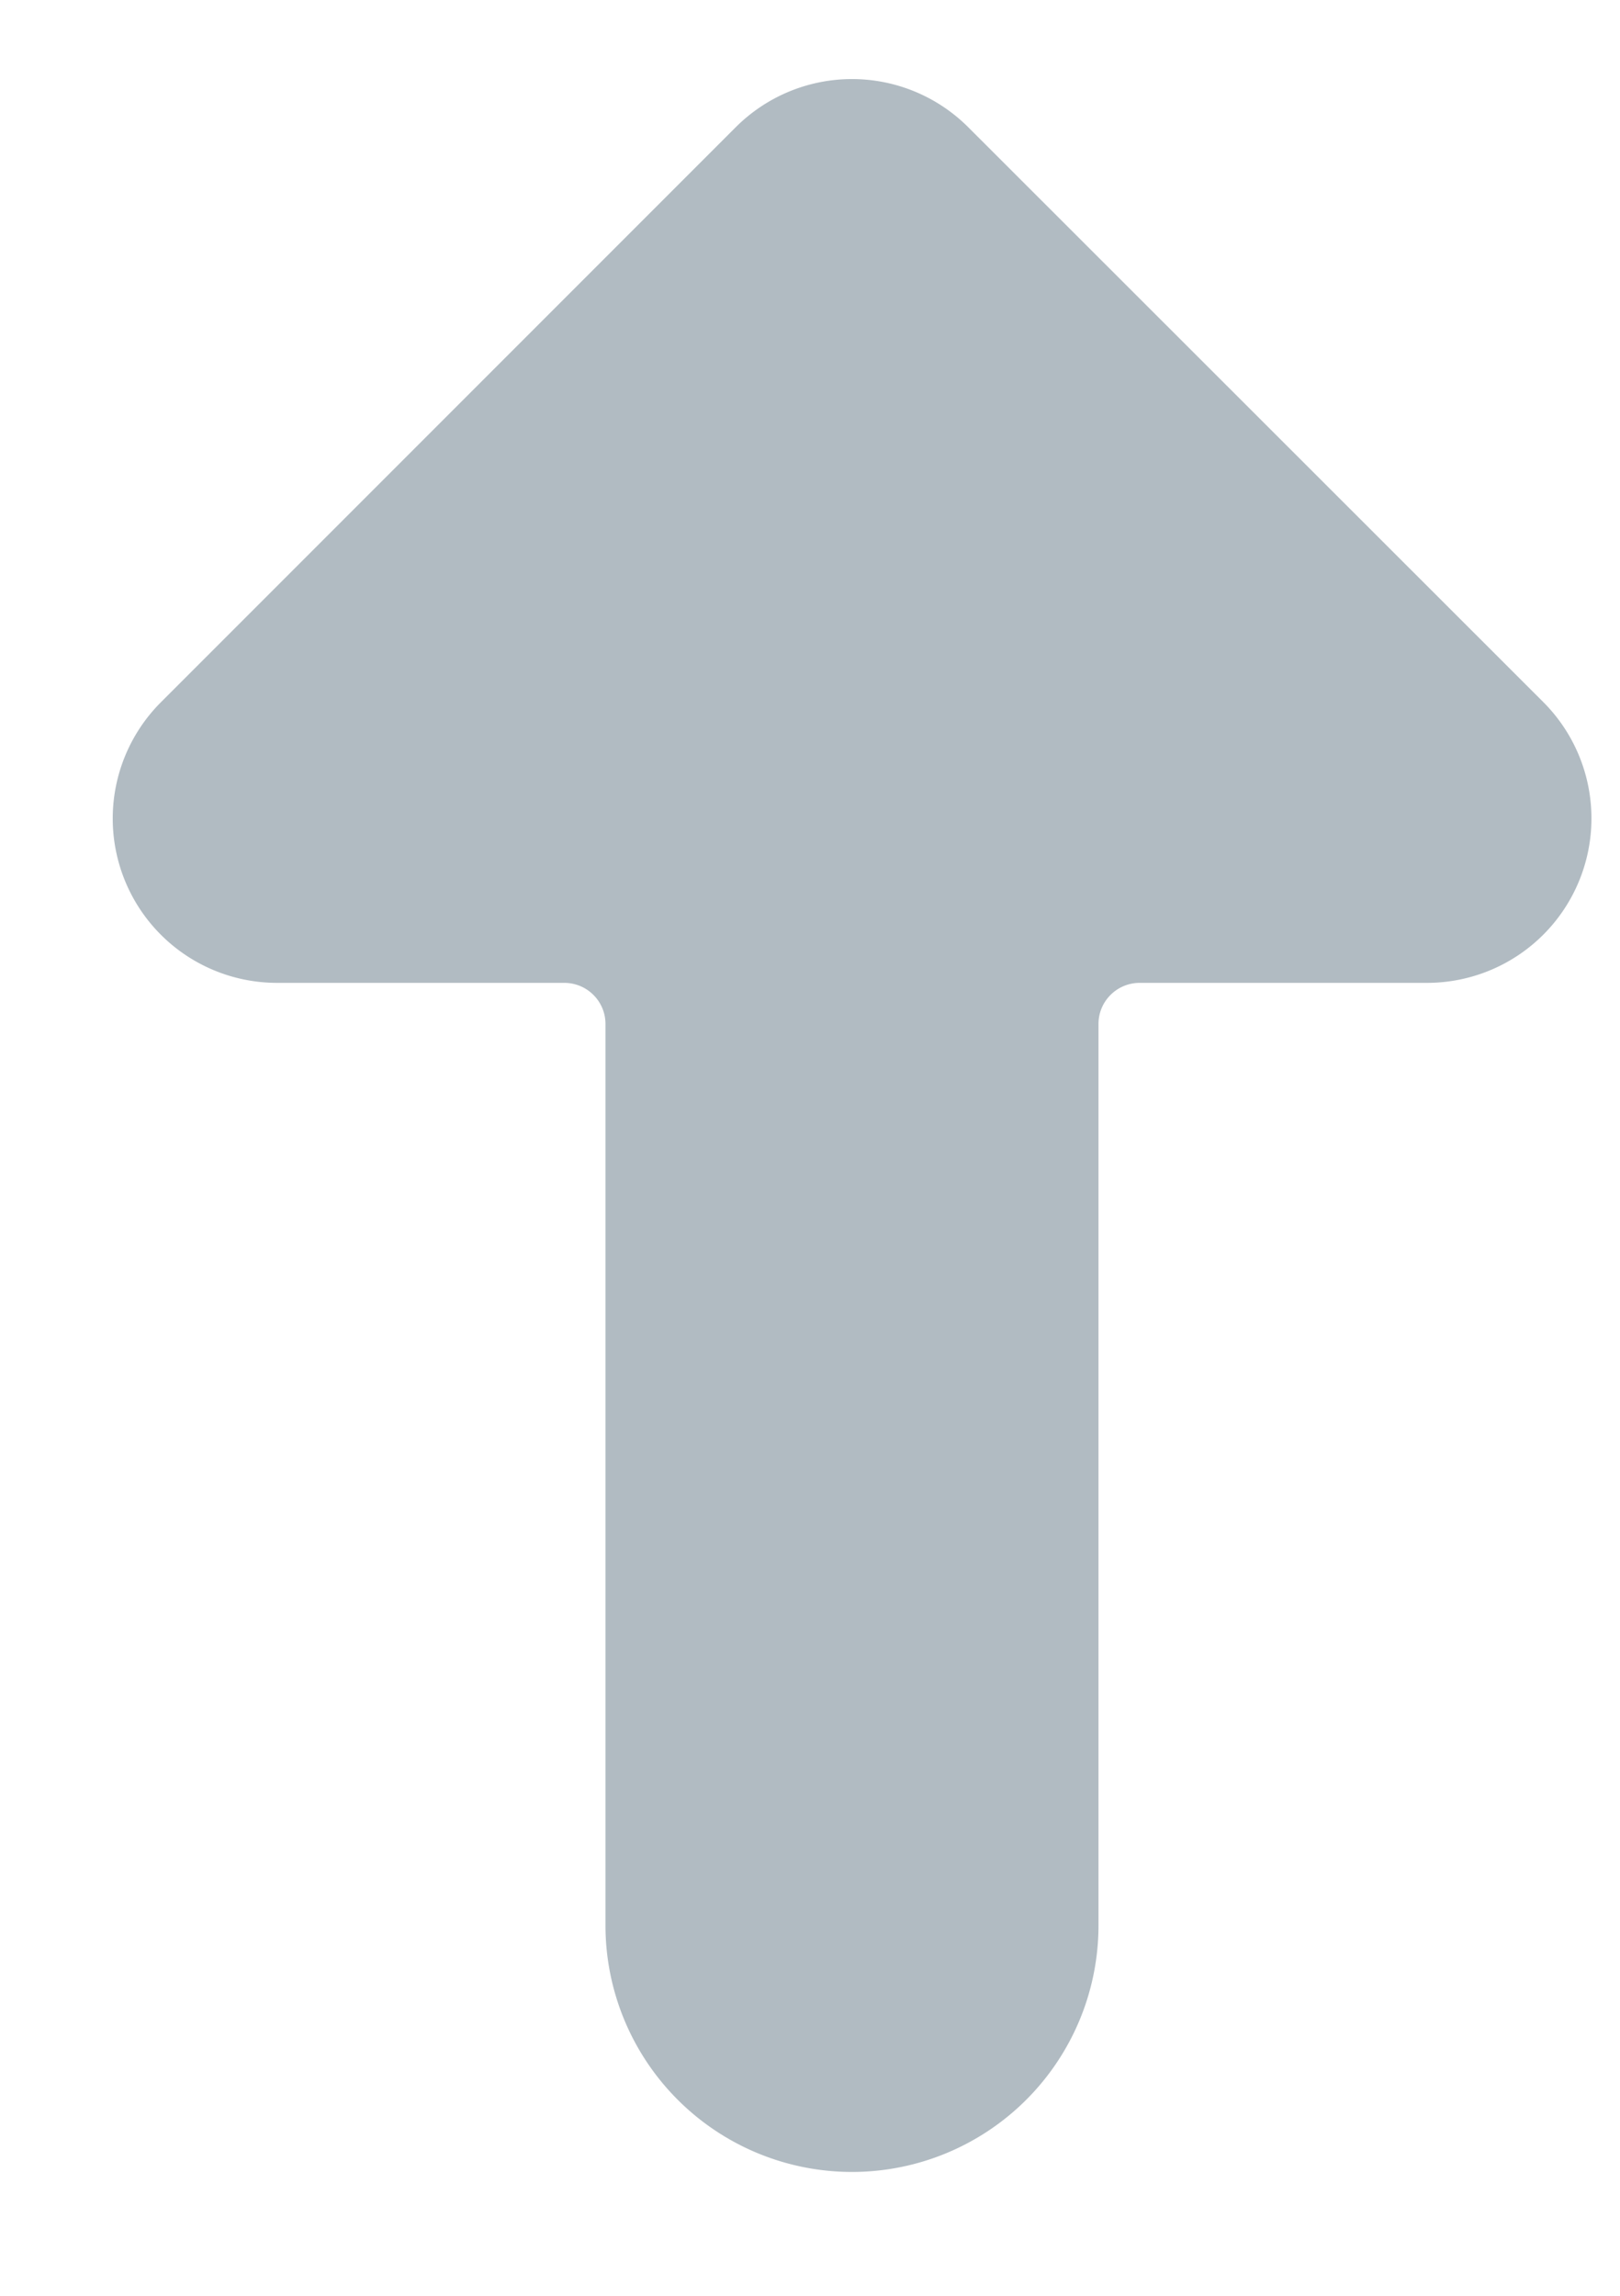 <svg xmlns="http://www.w3.org/2000/svg" width="12" height="17" viewBox="0 0 12 17">
    <path fill="#b1bbc2" fill-rule="nonzero" d="M7.172.942a1.218 1.218 0 0 0-1.722 0L1.19 5.202a1.217 1.217 0 0 0 .86 2.076H4.18c.168 0 .305.136.305.304v6.675a1.826 1.826 0 0 0 3.652 0V7.582c0-.168.137-.304.305-.304h2.13a1.218 1.218 0 0 0 .862-2.077L7.172.942z"/>
</svg>

